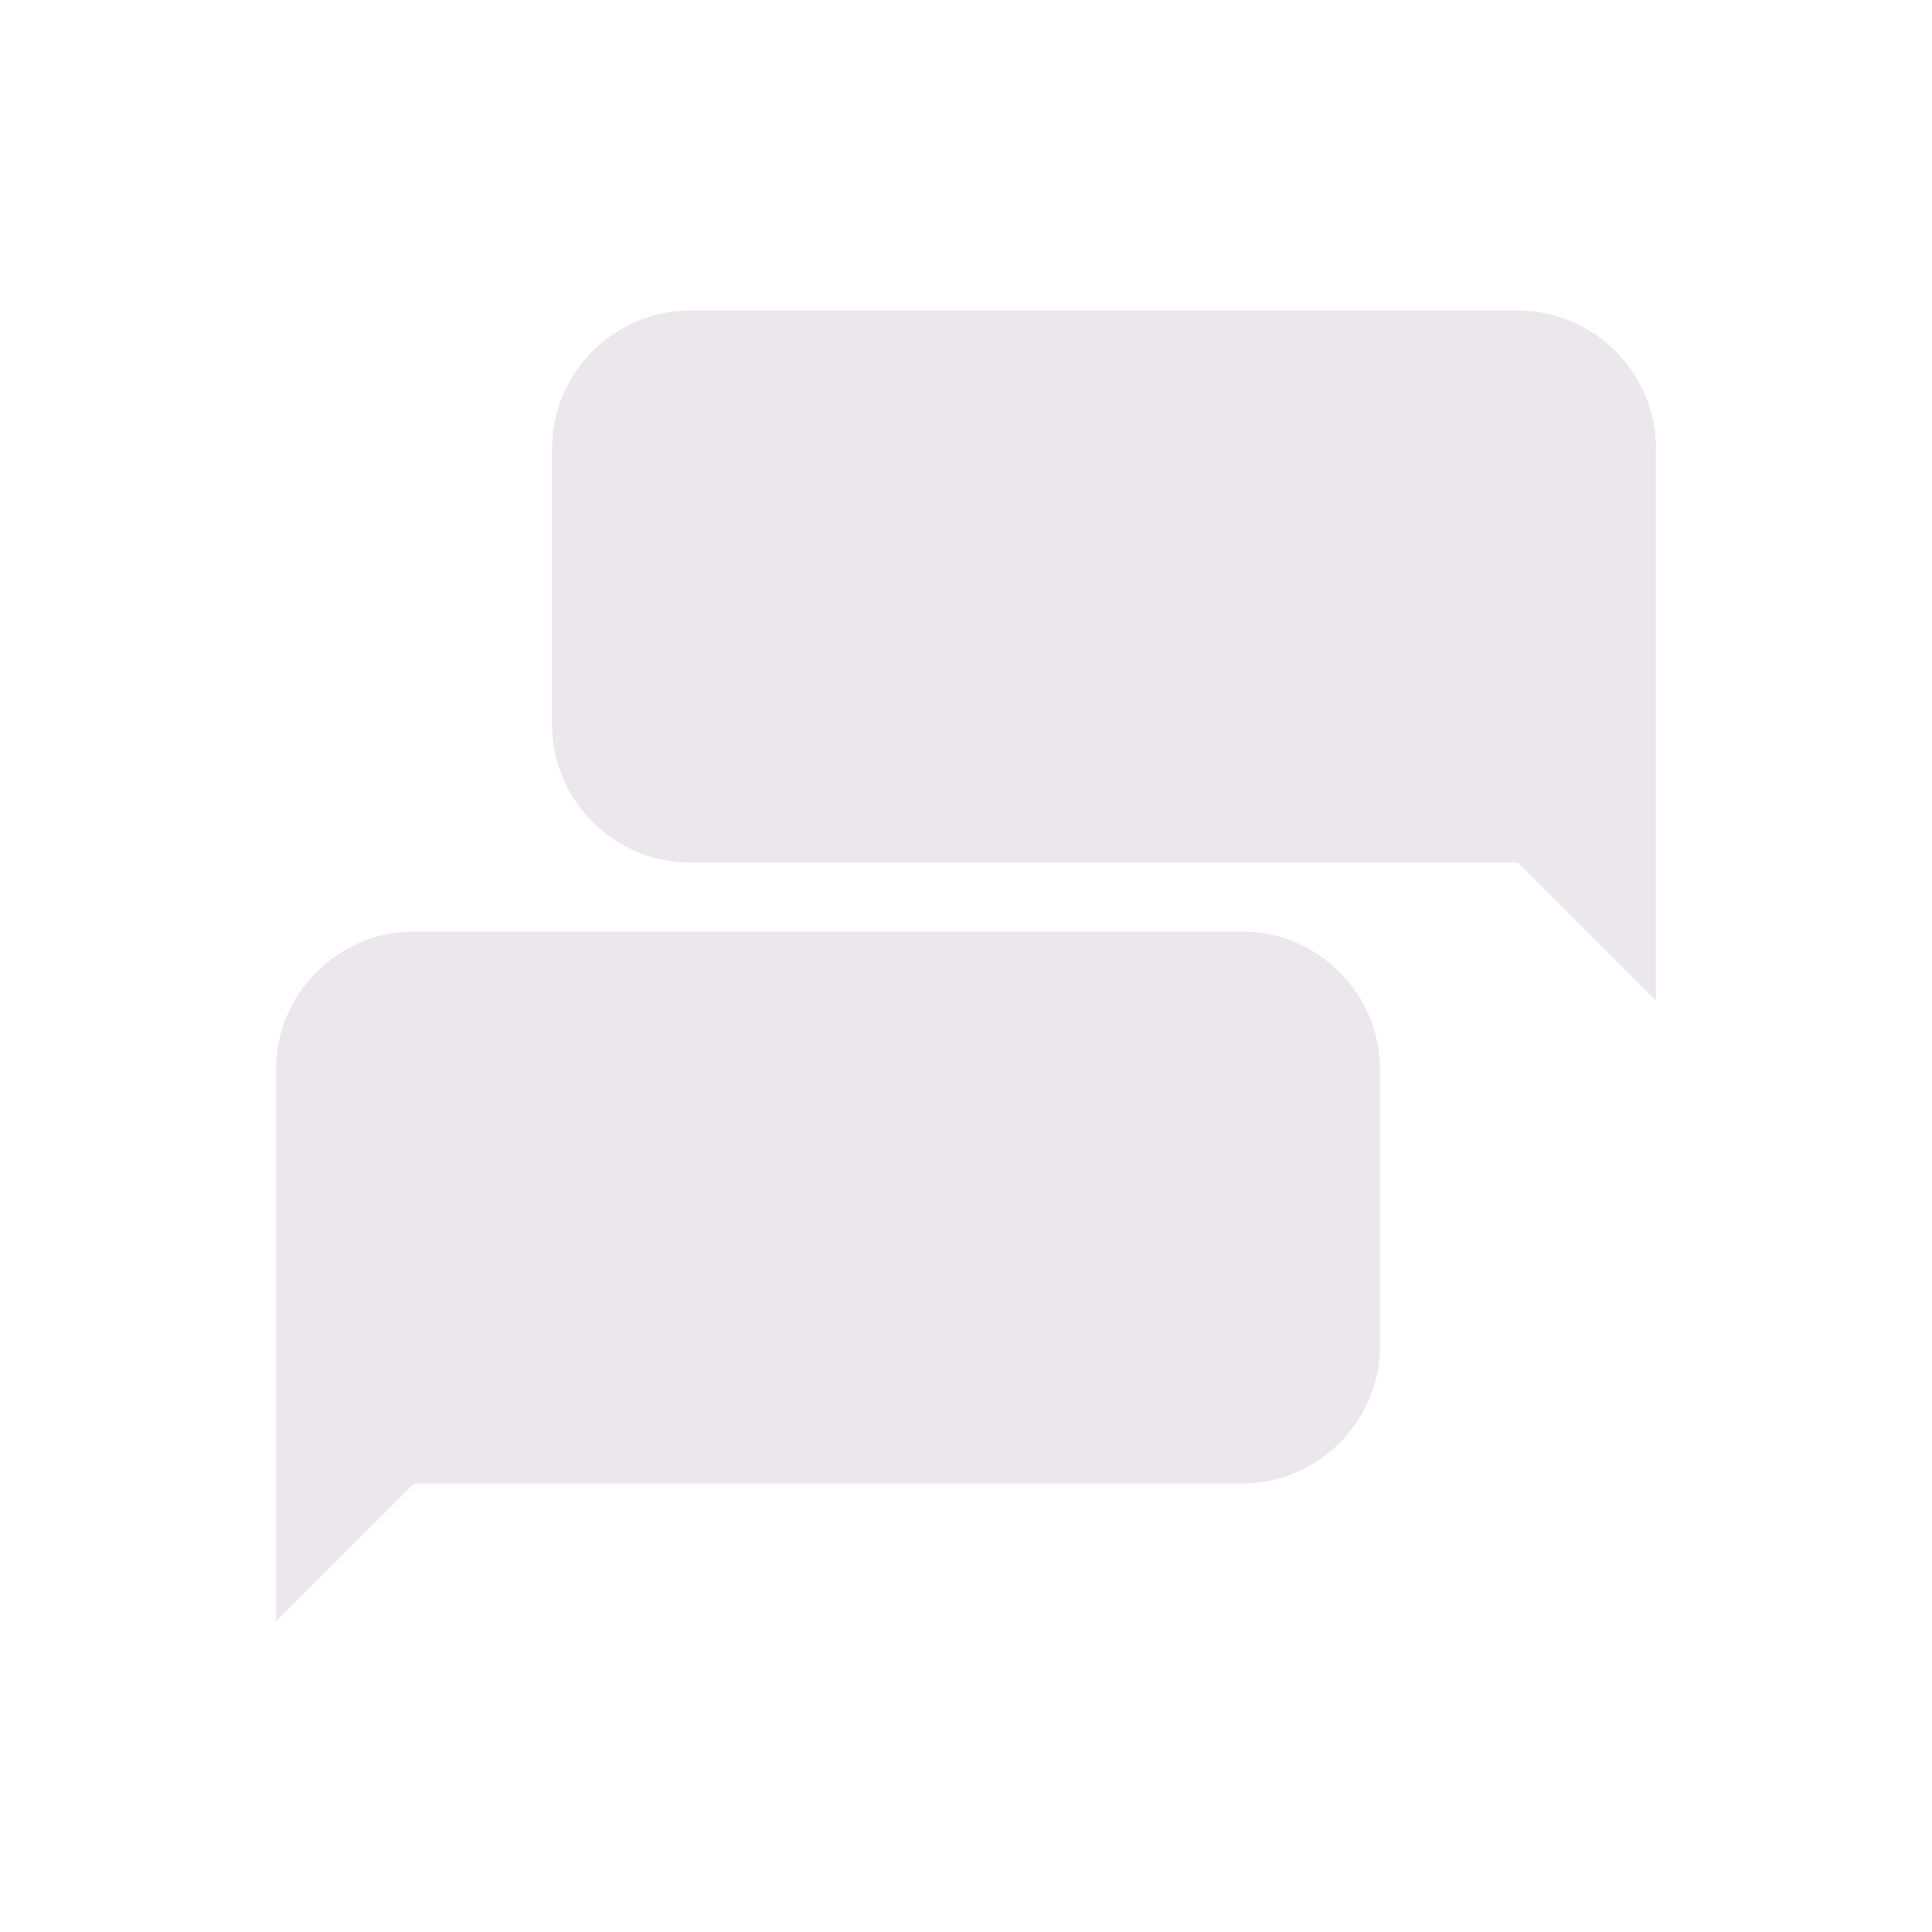 <svg width="20" height="20" viewBox="0 0 20 20" fill="none" xmlns="http://www.w3.org/2000/svg">
<path d="M12.857 9.643C13.643 9.643 14.286 10.286 14.286 11.072V13.929C14.286 14.715 13.643 15.358 12.857 15.358H4.286L2.857 16.786V11.072C2.857 10.286 3.5 9.643 4.286 9.643H12.857ZM15.715 3.214C16.5 3.215 17.142 3.858 17.143 4.643V10.358L15.715 8.929H7.143C6.357 8.929 5.715 8.286 5.715 7.5V4.643C5.715 3.858 6.357 3.215 7.143 3.214H15.715Z" fill="#EBE7ED"/>
</svg>
